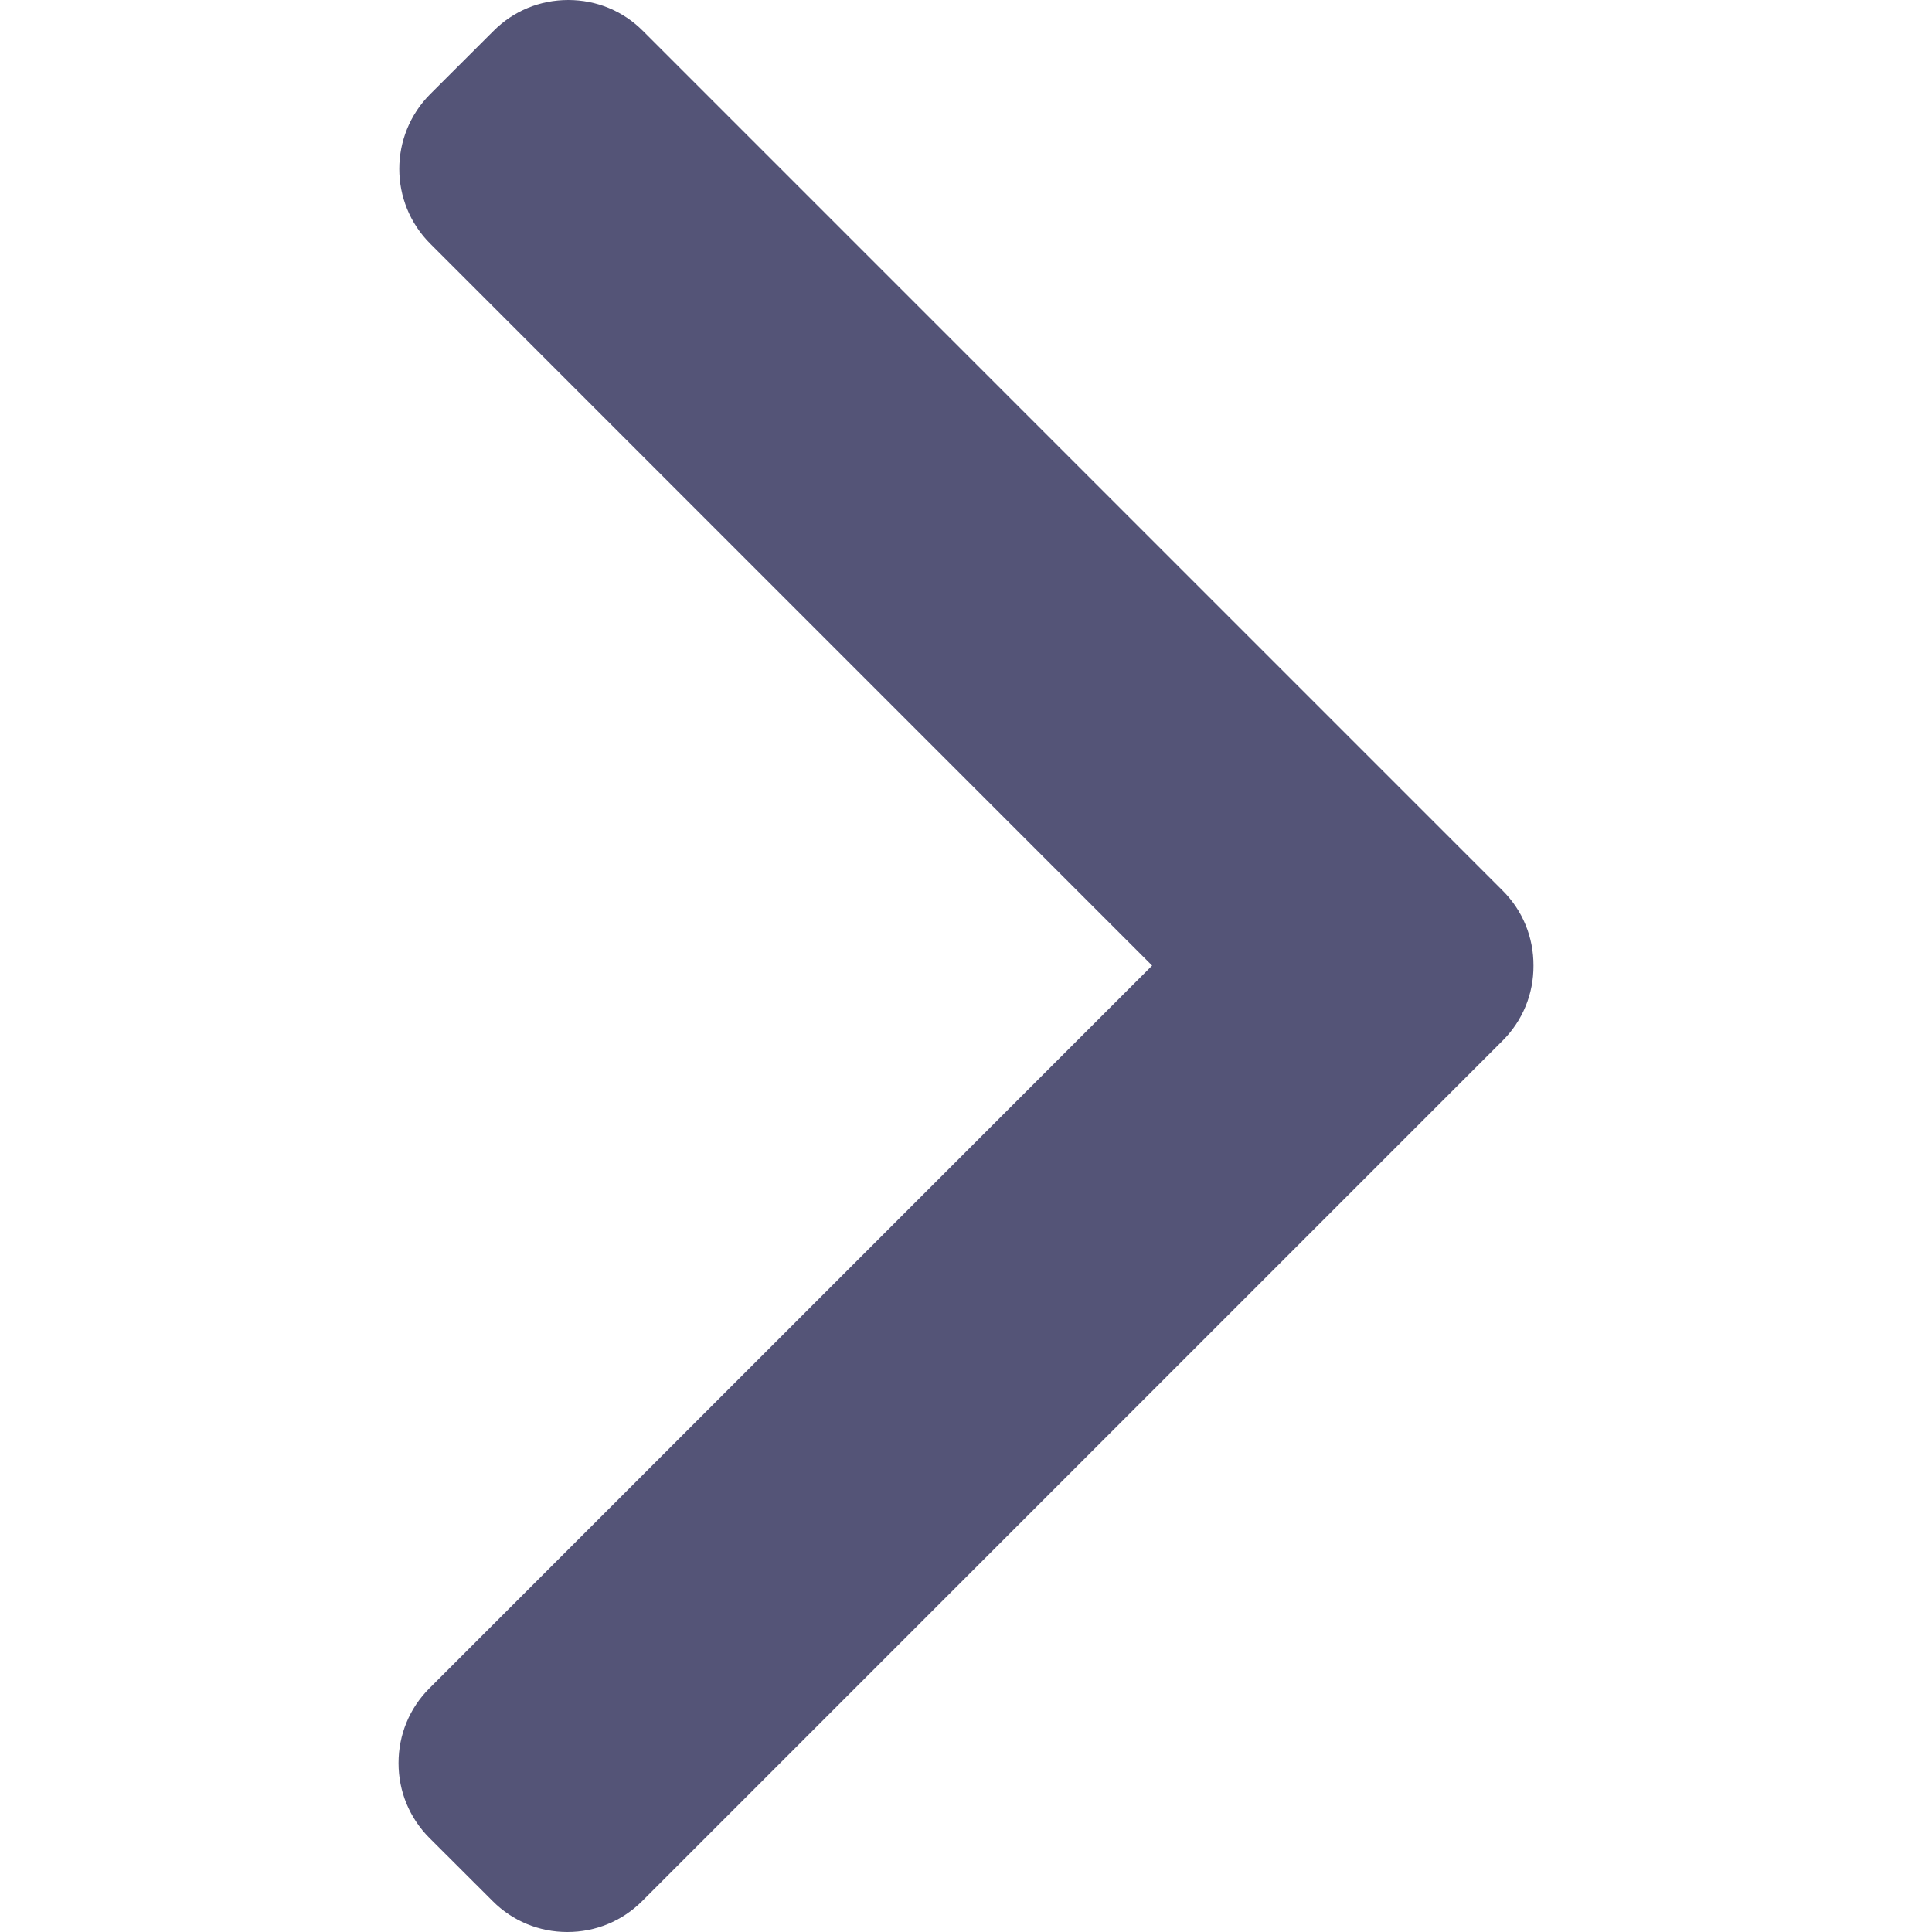 <svg width="18" height="18" viewBox="0 0 18 18" fill="none" xmlns="http://www.w3.org/2000/svg">
<path d="M14 8.298L5.99 0.288C5.805 0.102 5.558 0 5.294 0C5.03 0 4.783 0.102 4.598 0.288L4.008 0.877C3.624 1.262 3.624 1.886 4.008 2.27L10.734 8.996L4 15.73C3.815 15.915 3.713 16.163 3.713 16.426C3.713 16.69 3.815 16.937 4 17.123L4.59 17.712C4.775 17.898 5.023 18 5.286 18C5.55 18 5.797 17.898 5.983 17.712L14 9.695C14.186 9.509 14.288 9.261 14.287 8.997C14.288 8.732 14.186 8.483 14 8.298Z" fill="#545477"/>
</svg>
